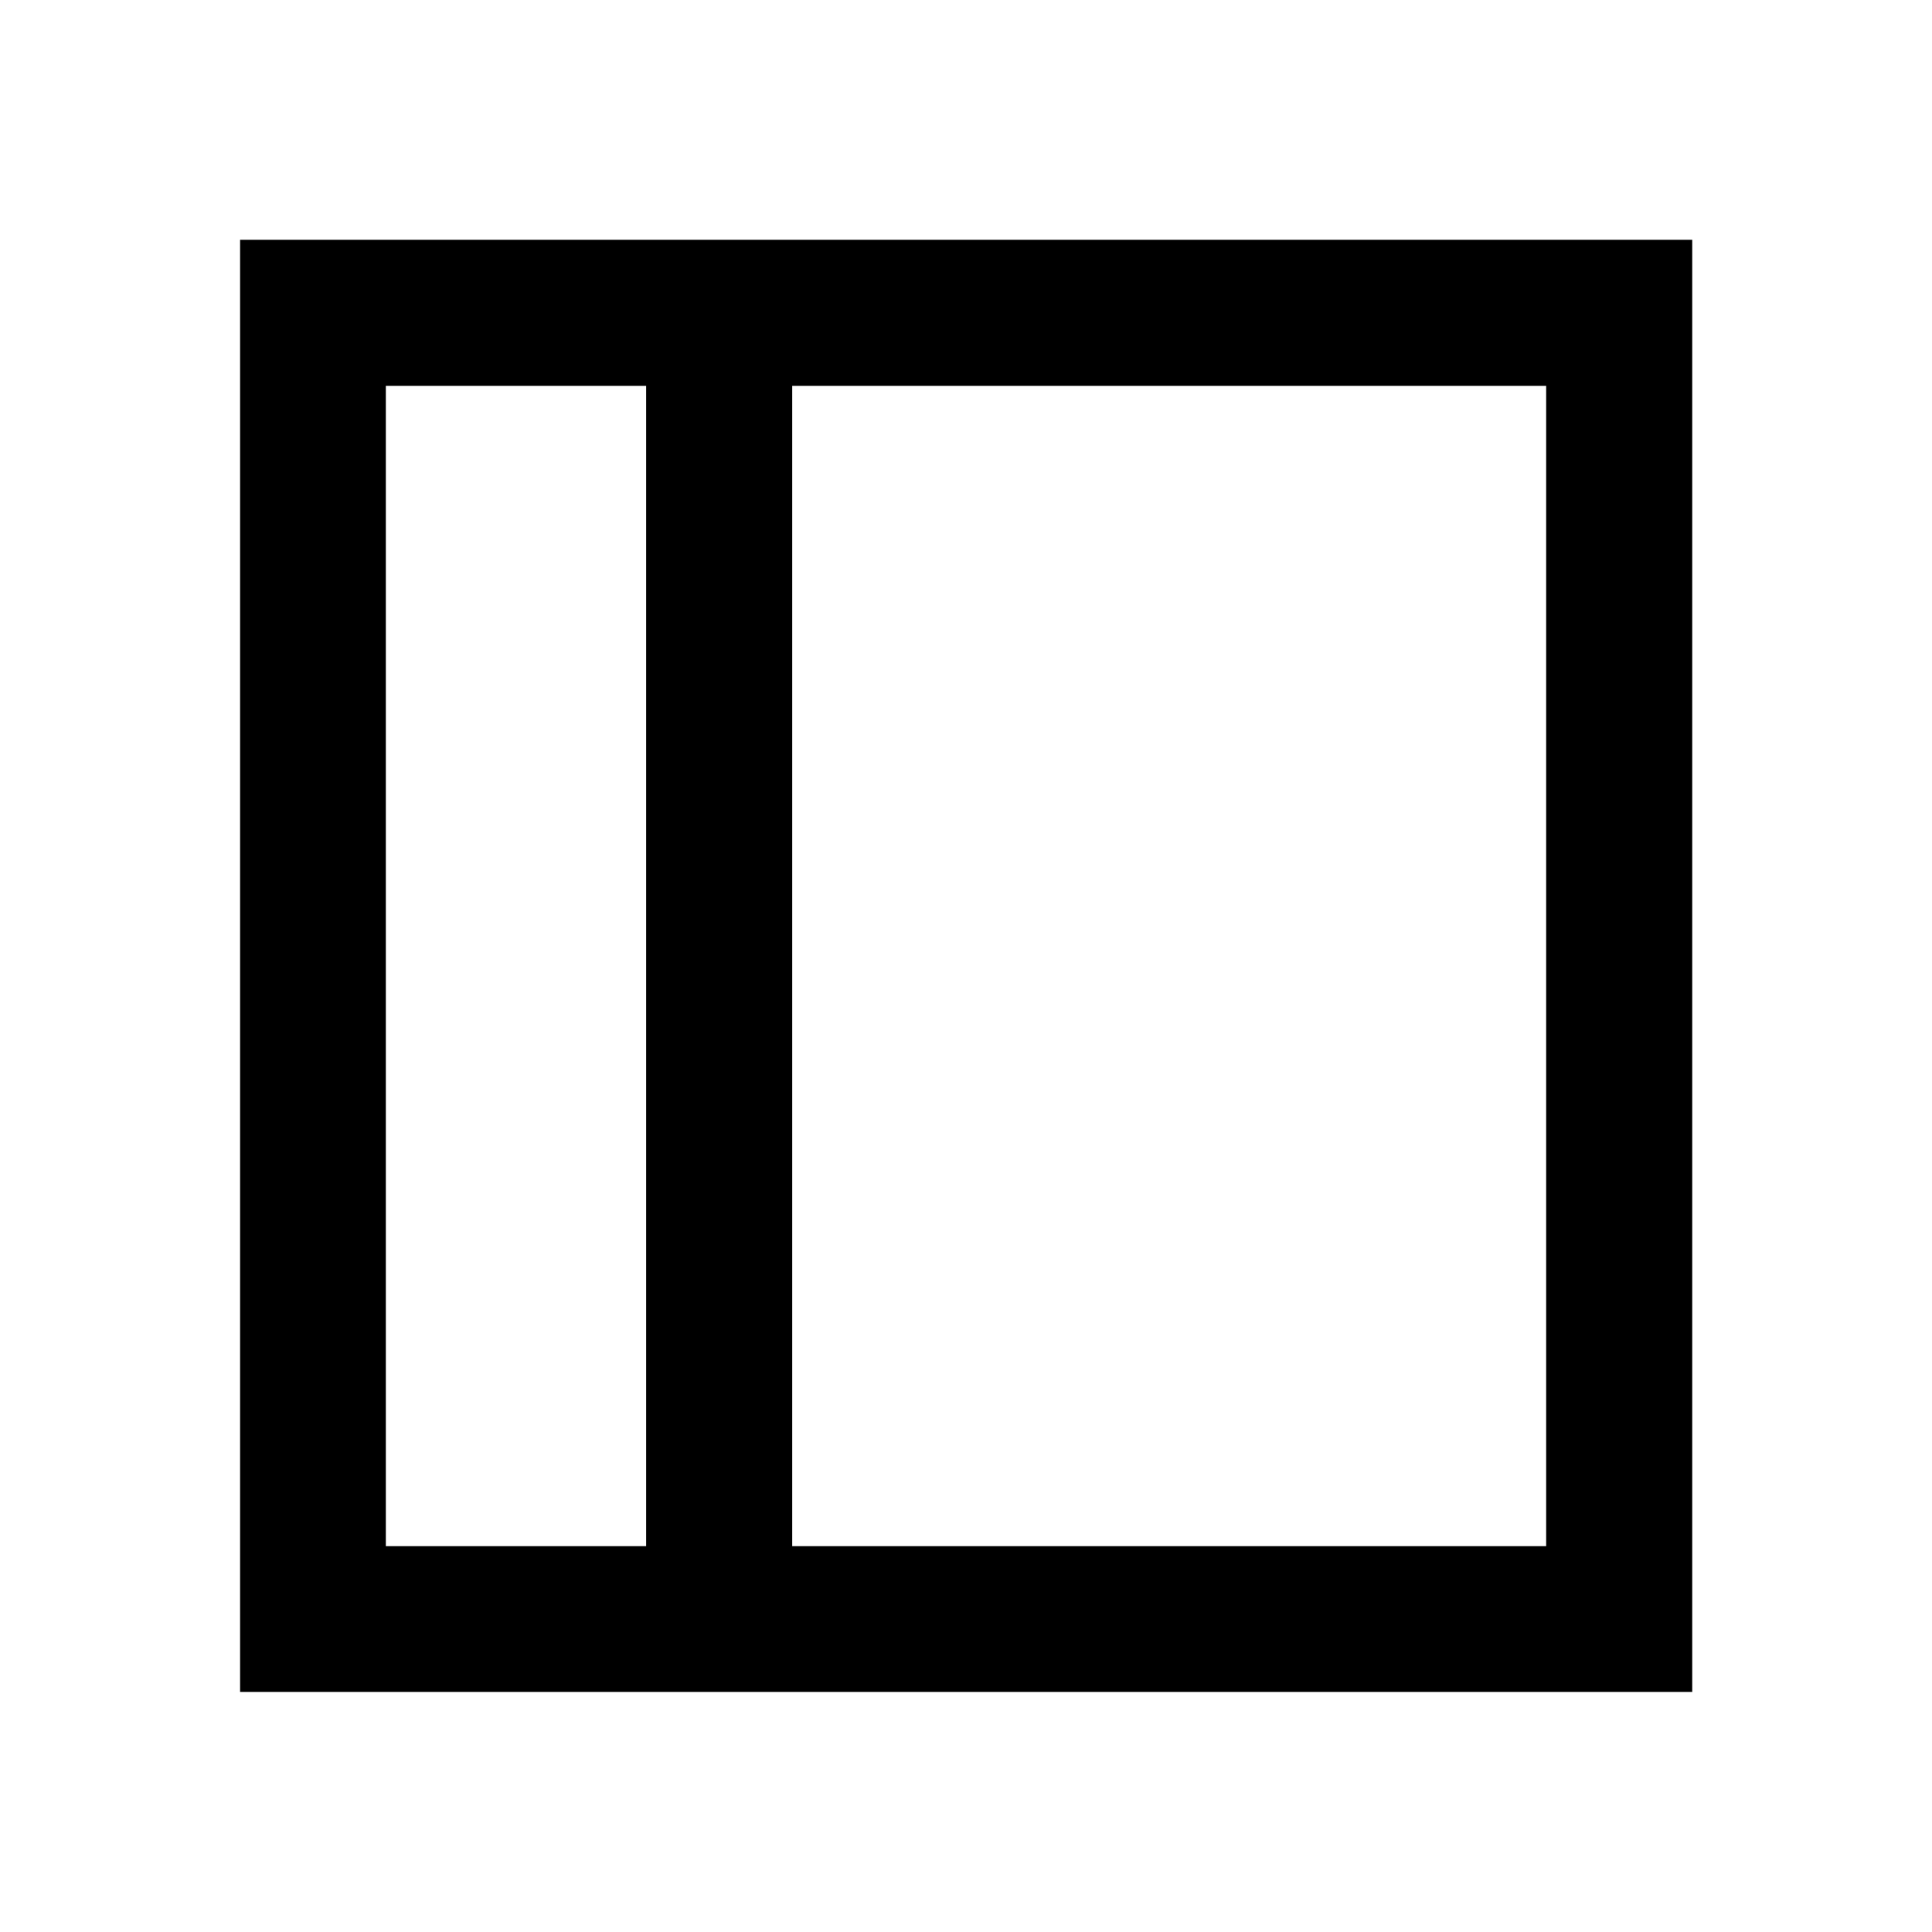 <svg xmlns="http://www.w3.org/2000/svg" height="40" viewBox="0 -960 960 960" width="40"><path d="M191.72-191.72h129.35v-576.56H191.72v576.56Zm201.93 0h374.63v-576.56H393.65v576.56Zm-72.58 0H191.72h129.35ZM119.3-119.3v-721.56h721.56v721.56H119.3Z"/></svg>